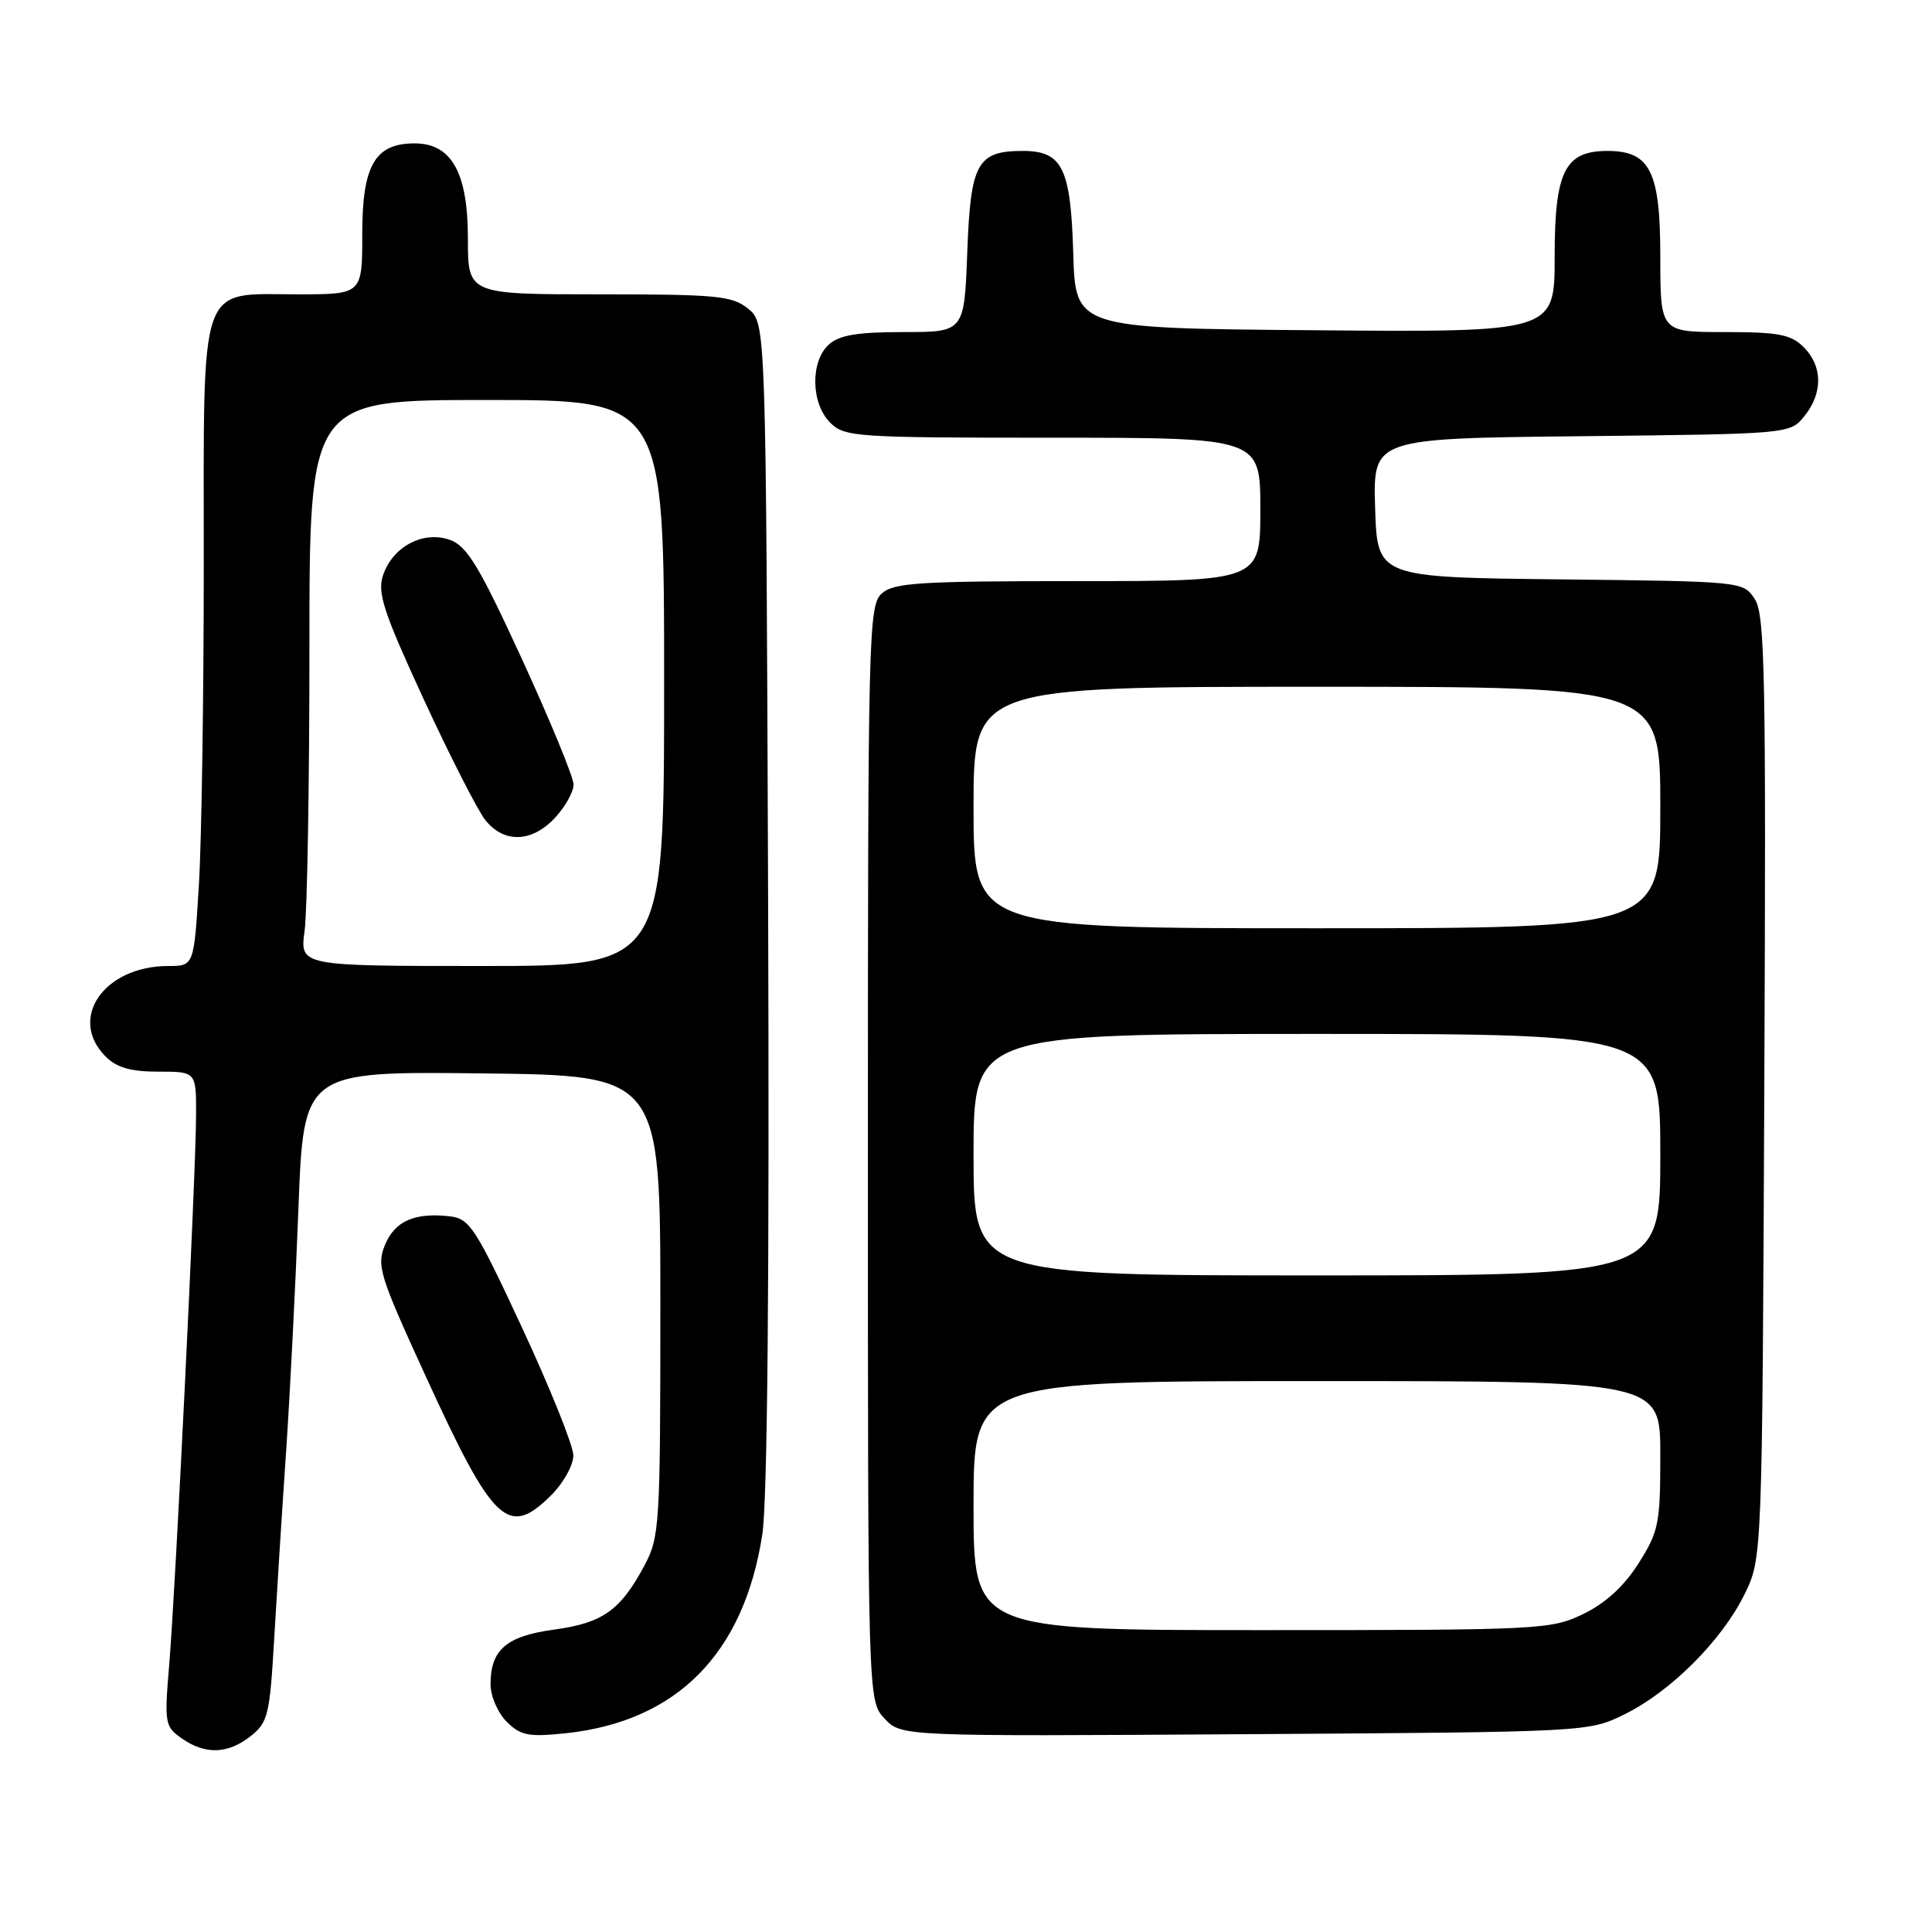 <?xml version="1.0" encoding="UTF-8" standalone="no"?>
<!DOCTYPE svg PUBLIC "-//W3C//DTD SVG 1.1//EN" "http://www.w3.org/Graphics/SVG/1.1/DTD/svg11.dtd" >
<svg xmlns="http://www.w3.org/2000/svg" xmlns:xlink="http://www.w3.org/1999/xlink" version="1.1" viewBox="0 0 256 256">
 <g >
 <path fill="currentColor"
d=" M 33.21 230.05 C 35.50 228.25 35.75 227.23 36.32 217.30 C 36.67 211.36 37.37 200.20 37.90 192.50 C 38.42 184.80 39.16 170.28 39.54 160.23 C 40.23 141.96 40.23 141.96 63.87 142.23 C 87.50 142.50 87.50 142.50 87.50 173.00 C 87.50 202.27 87.41 203.66 85.36 207.50 C 82.20 213.39 79.84 215.06 73.43 215.93 C 67.09 216.79 65.00 218.59 65.00 223.19 C 65.00 224.74 65.96 226.96 67.13 228.13 C 68.97 229.97 70.02 230.18 74.92 229.67 C 89.67 228.12 98.58 219.13 101.01 203.32 C 101.69 198.88 101.96 169.68 101.78 119.66 C 101.50 42.82 101.50 42.82 99.14 40.91 C 97.02 39.19 95.02 39.00 79.39 39.00 C 62.00 39.00 62.00 39.00 62.00 31.63 C 62.00 22.87 59.84 19.00 54.93 19.00 C 49.68 19.00 48.00 21.91 48.00 31.00 C 48.00 39.00 48.00 39.00 39.50 39.00 C 26.16 39.00 27.00 36.60 27.00 74.84 C 27.00 92.36 26.71 111.48 26.35 117.34 C 25.70 128.00 25.70 128.00 22.30 128.00 C 13.78 128.00 8.96 134.96 14.00 140.00 C 15.47 141.47 17.33 142.00 21.00 142.00 C 26.00 142.00 26.00 142.00 25.98 147.75 C 25.96 155.46 23.27 210.42 22.42 220.60 C 21.77 228.35 21.84 228.78 24.09 230.35 C 27.21 232.53 30.18 232.43 33.21 230.05 Z  M 215.27 227.15 C 221.37 224.15 228.15 217.37 231.15 211.27 C 233.50 206.50 233.50 206.50 233.78 144.12 C 234.02 89.31 233.87 81.45 232.52 79.39 C 230.98 77.04 230.95 77.04 206.74 76.77 C 182.50 76.50 182.50 76.50 182.21 67.30 C 181.93 58.09 181.93 58.09 209.55 57.80 C 237.18 57.50 237.18 57.50 239.09 55.14 C 241.56 52.09 241.52 48.52 239.00 46.00 C 237.31 44.31 235.67 44.00 228.50 44.00 C 220.00 44.00 220.00 44.00 220.00 34.00 C 220.00 22.71 218.65 20.00 213.00 20.00 C 207.35 20.00 206.00 22.70 206.00 34.01 C 206.00 44.03 206.00 44.03 174.25 43.76 C 142.50 43.50 142.50 43.50 142.21 33.54 C 141.88 22.27 140.77 20.00 135.54 20.00 C 129.48 20.00 128.60 21.60 128.17 33.40 C 127.77 44.00 127.77 44.00 119.72 44.00 C 113.62 44.00 111.21 44.40 109.83 45.65 C 107.35 47.89 107.45 53.45 110.00 56.00 C 111.90 57.90 113.33 58.00 139.50 58.00 C 167.00 58.00 167.00 58.00 167.00 67.50 C 167.00 77.00 167.00 77.00 142.83 77.00 C 121.74 77.00 118.42 77.21 116.83 78.65 C 115.09 80.23 115.00 83.84 115.00 152.84 C 115.00 225.37 115.00 225.37 117.21 227.72 C 119.42 230.08 119.42 230.08 164.96 229.79 C 210.46 229.50 210.50 229.50 215.27 227.15 Z  M 73.08 198.08 C 74.68 196.47 75.99 194.11 75.97 192.83 C 75.96 191.55 72.91 183.97 69.21 176.00 C 63.02 162.69 62.23 161.47 59.61 161.17 C 54.95 160.64 52.33 161.79 51.02 164.94 C 49.88 167.70 50.27 168.96 56.34 182.21 C 65.39 201.99 67.33 203.82 73.08 198.08 Z  M 40.36 123.36 C 40.71 120.81 41.00 103.93 41.00 85.86 C 41.00 53.00 41.00 53.00 64.50 53.00 C 88.00 53.00 88.00 53.00 88.00 90.50 C 88.00 128.00 88.00 128.00 63.86 128.00 C 39.73 128.00 39.73 128.00 40.36 123.36 Z  M 73.55 108.35 C 74.90 106.90 76.00 104.92 76.00 103.96 C 76.00 102.99 72.92 95.52 69.17 87.35 C 63.46 74.94 61.88 72.34 59.60 71.53 C 56.07 70.28 52.01 72.44 50.75 76.24 C 49.98 78.56 50.82 81.11 56.13 92.63 C 59.60 100.14 63.27 107.34 64.29 108.64 C 66.75 111.77 70.49 111.66 73.55 108.35 Z  M 129.00 199.50 C 129.00 183.00 129.00 183.00 174.50 183.00 C 220.00 183.00 220.00 183.00 220.00 192.80 C 220.00 201.89 219.79 202.94 217.11 207.16 C 215.19 210.19 212.74 212.43 209.80 213.86 C 205.51 215.93 204.18 216.00 167.18 216.00 C 129.00 216.00 129.00 216.00 129.00 199.50 Z  M 129.00 153.00 C 129.00 137.00 129.00 137.00 174.50 137.00 C 220.00 137.00 220.00 137.00 220.00 153.00 C 220.00 169.00 220.00 169.00 174.50 169.00 C 129.00 169.00 129.00 169.00 129.00 153.00 Z  M 129.00 107.00 C 129.00 91.00 129.00 91.00 174.50 91.00 C 220.00 91.00 220.00 91.00 220.00 107.00 C 220.00 123.00 220.00 123.00 174.50 123.00 C 129.00 123.00 129.00 123.00 129.00 107.00 Z "/>
</g>
</svg>